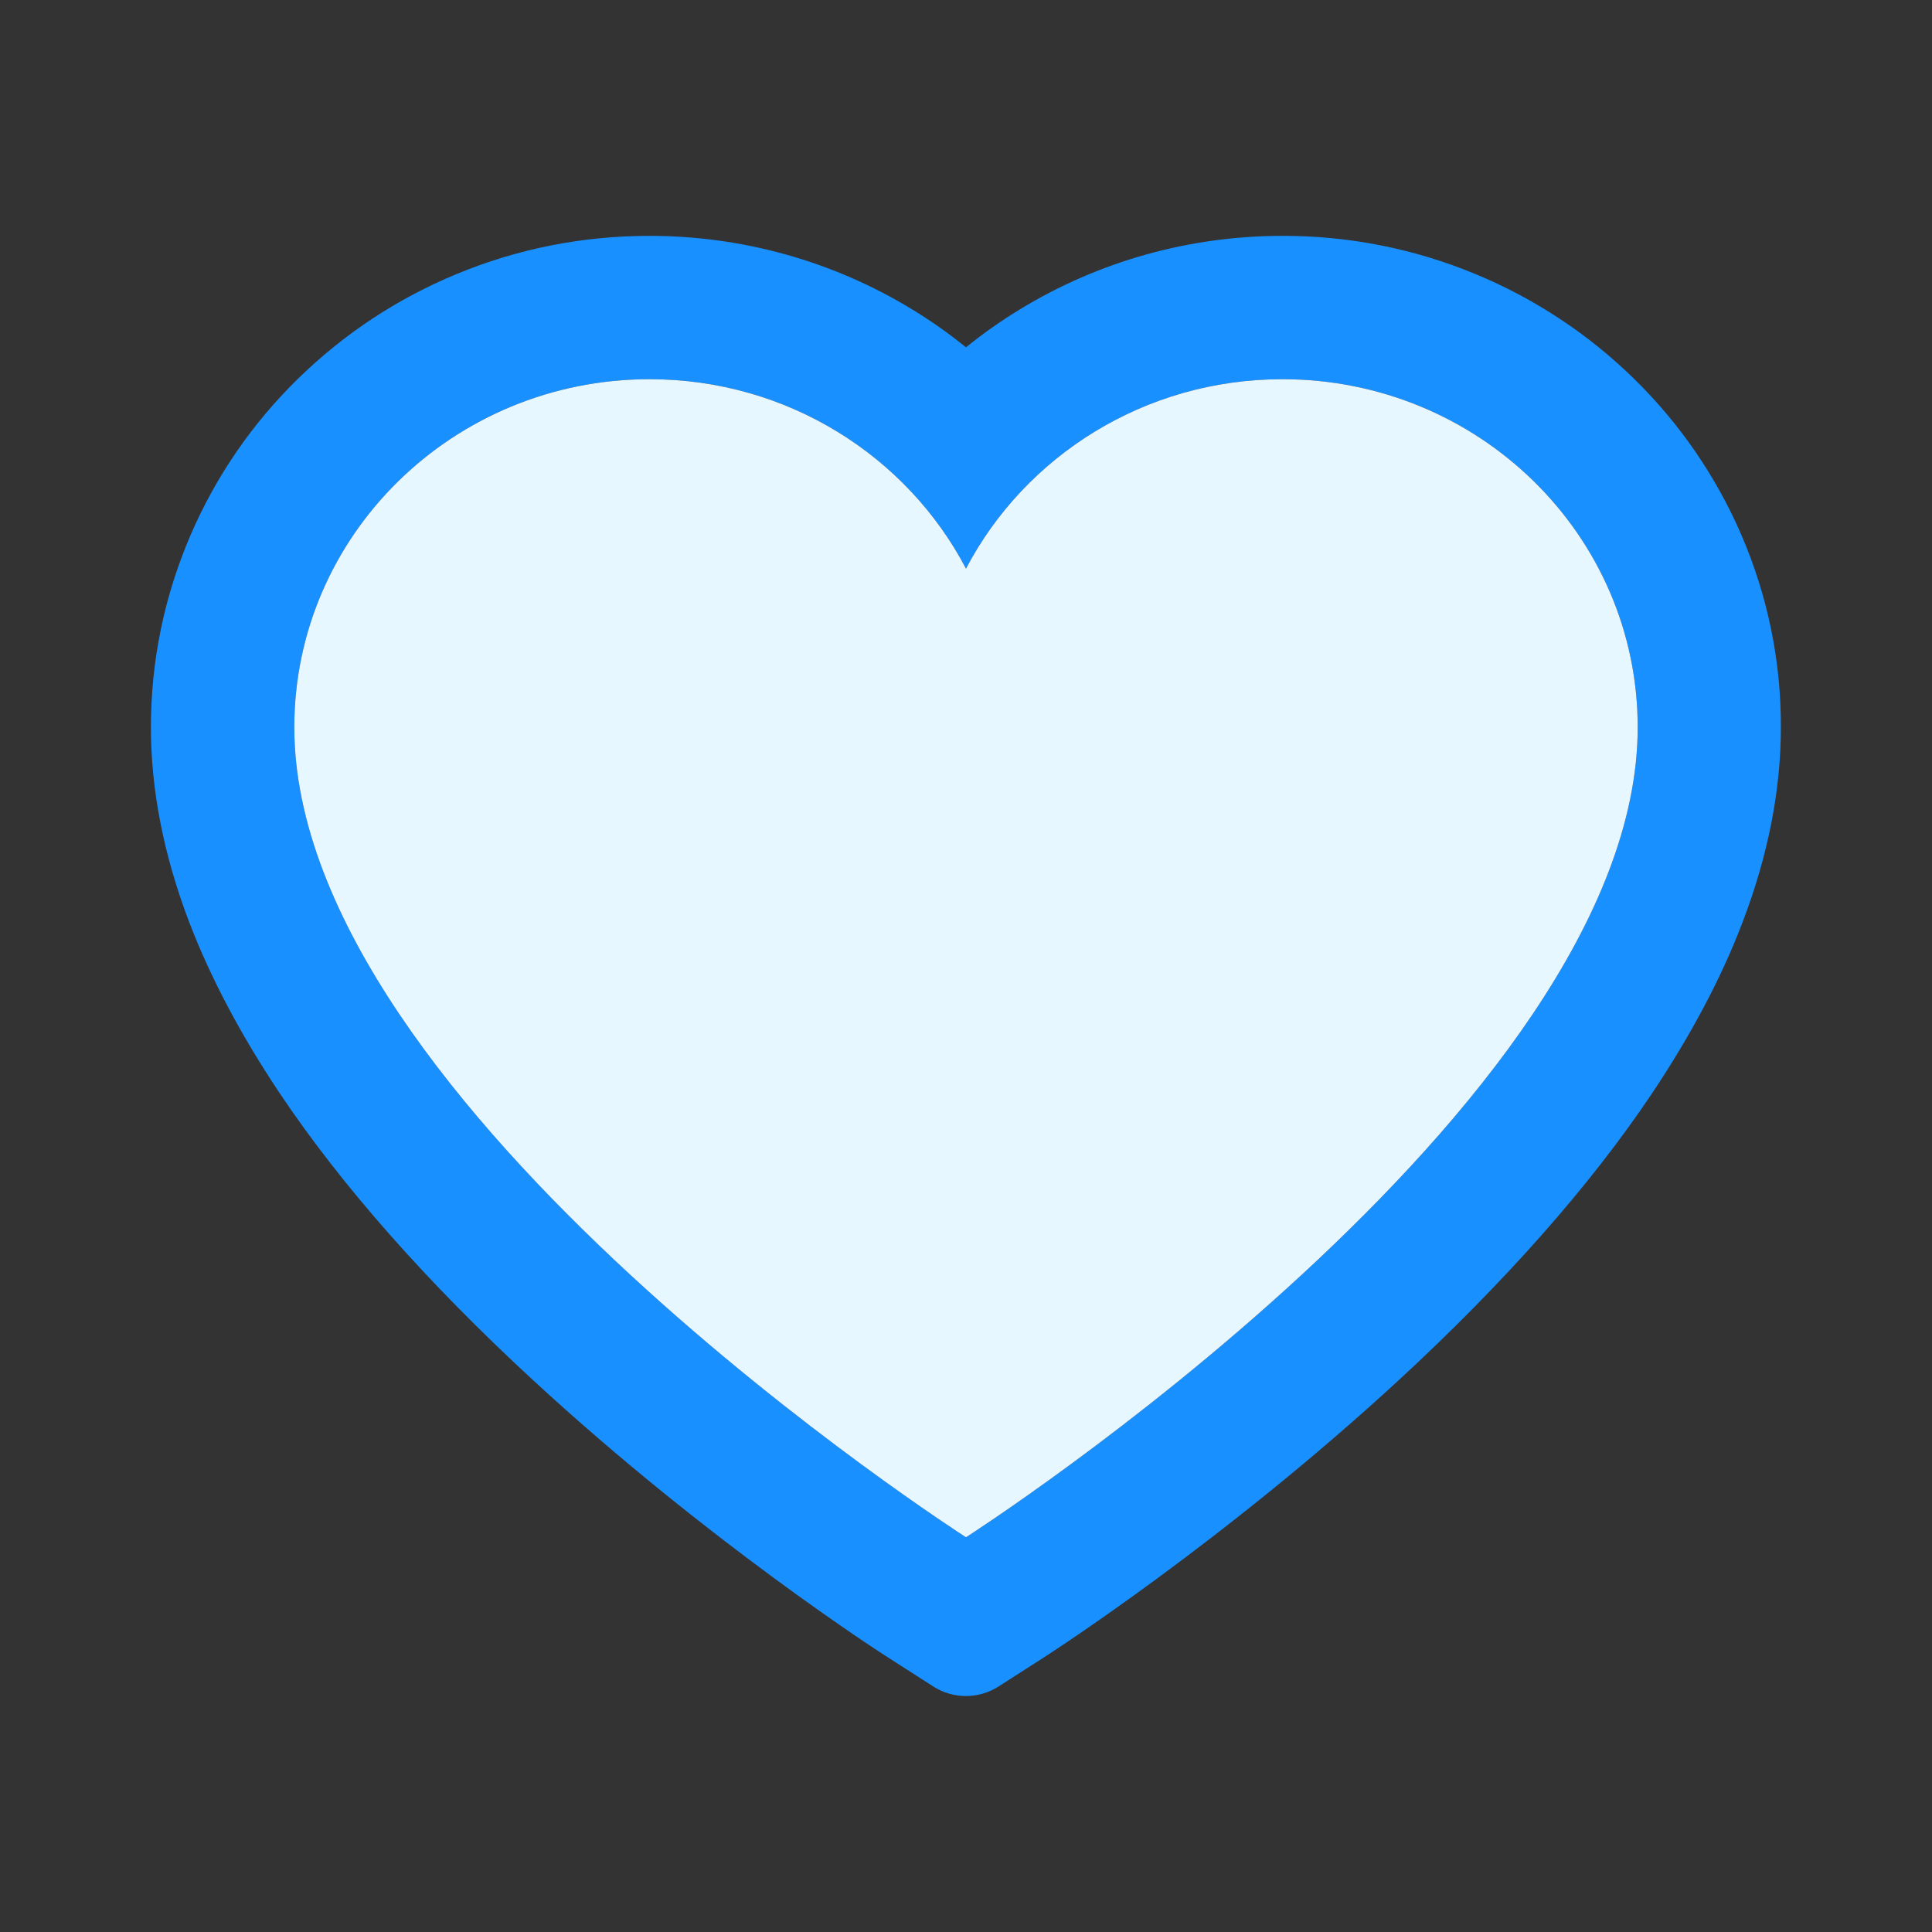 <svg width="36" height="36" viewBox="0 0 36 36" fill="none" xmlns="http://www.w3.org/2000/svg">
<rect x="0" y="0" width="36" height="36" fill="#333333" stroke="none"/>
<path d="M32.449 9.97C31.978 8.879 31.299 7.89 30.449 7.059C29.599 6.226 28.596 5.563 27.496 5.108C26.355 4.634 25.131 4.392 23.896 4.395C22.163 4.395 20.471 4.869 19.002 5.766C18.65 5.98 18.316 6.216 18 6.472C17.684 6.216 17.35 5.98 16.998 5.766C15.528 4.869 13.838 4.395 12.104 4.395C10.856 4.395 9.647 4.634 8.504 5.108C7.4 5.565 6.405 6.223 5.551 7.059C4.7 7.89 4.021 8.879 3.551 9.97C3.062 11.106 2.812 12.312 2.812 13.553C2.812 14.723 3.052 15.943 3.526 17.184C3.923 18.221 4.493 19.297 5.221 20.384C6.374 22.103 7.959 23.896 9.928 25.713C13.191 28.726 16.422 30.807 16.559 30.892L17.392 31.426C17.761 31.662 18.235 31.662 18.605 31.426L19.438 30.892C19.575 30.804 22.802 28.726 26.068 25.713C28.037 23.896 29.623 22.103 30.776 20.384C31.503 19.297 32.077 18.221 32.47 17.184C32.945 15.943 33.184 14.723 33.184 13.553C33.188 12.312 32.938 11.106 32.449 9.97ZM18 28.645C18 28.645 5.484 20.626 5.484 13.553C5.484 9.97 8.448 7.066 12.104 7.066C14.674 7.066 16.903 8.501 18 10.596C19.097 8.501 21.326 7.066 23.896 7.066C27.552 7.066 30.516 9.97 30.516 13.553C30.516 20.626 18 28.645 18 28.645Z" fill="#1890FF"/>
<path d="M23.896 7.066C21.326 7.066 19.097 8.501 18 10.596C16.903 8.501 14.674 7.066 12.104 7.066C8.448 7.066 5.484 9.97 5.484 13.553C5.484 20.626 18 28.645 18 28.645C18 28.645 30.516 20.626 30.516 13.553C30.516 9.97 27.552 7.066 23.896 7.066Z" fill="#E6F7FF"/>
</svg>
